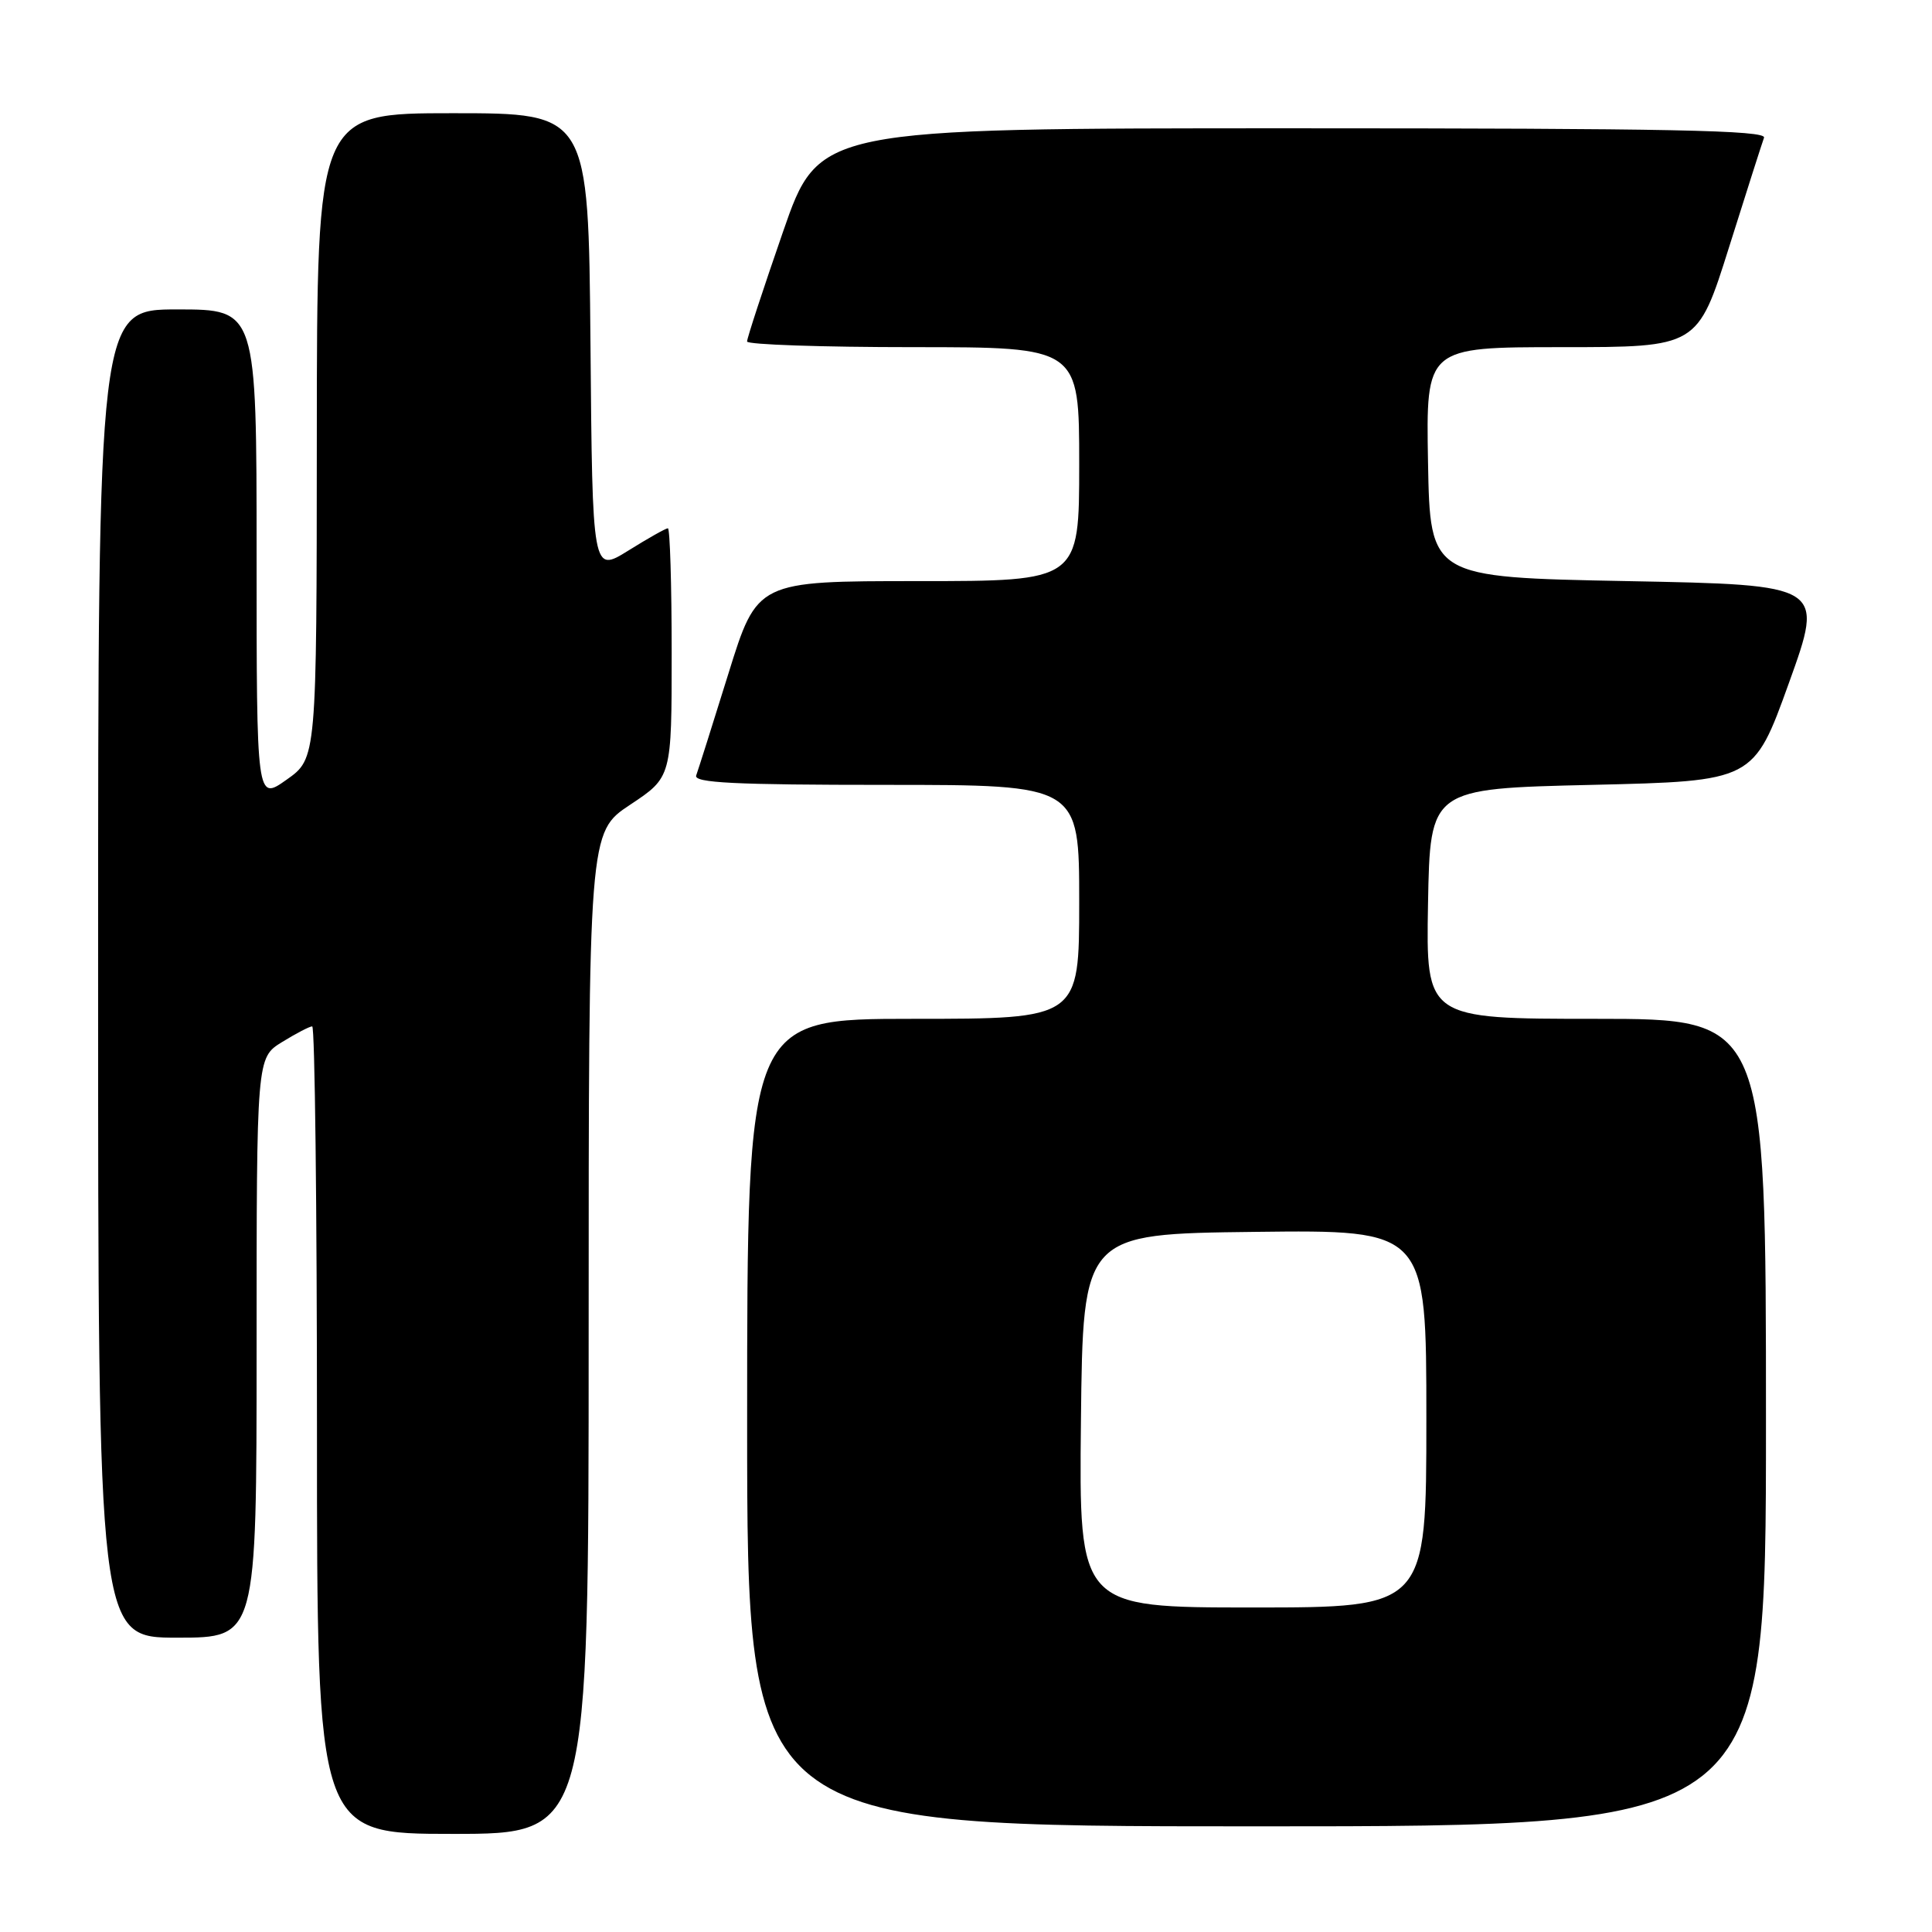 <?xml version="1.0" encoding="UTF-8" standalone="no"?>
<!DOCTYPE svg PUBLIC "-//W3C//DTD SVG 1.1//EN" "http://www.w3.org/Graphics/SVG/1.1/DTD/svg11.dtd" >
<svg xmlns="http://www.w3.org/2000/svg" xmlns:xlink="http://www.w3.org/1999/xlink" version="1.1" viewBox="0 0 256 256">
 <g >
 <path fill="currentColor"
d=" M 78.00 176.64 C 78.00 110.28 78.00 110.28 83.50 106.63 C 89.00 102.98 89.00 102.98 89.00 86.49 C 89.00 77.42 88.77 70.00 88.50 70.00 C 88.22 70.00 85.86 71.33 83.25 72.96 C 78.50 75.91 78.50 75.91 78.24 45.46 C 77.97 15.00 77.97 15.00 59.99 15.00 C 42.00 15.00 42.00 15.00 41.98 57.75 C 41.96 100.50 41.96 100.50 37.98 103.31 C 34.00 106.13 34.00 106.13 34.00 73.56 C 34.00 41.00 34.00 41.00 23.50 41.00 C 13.00 41.00 13.00 41.00 13.00 129.00 C 13.00 217.00 13.00 217.00 23.50 217.00 C 34.00 217.00 34.00 217.00 34.00 178.58 C 34.00 140.16 34.00 140.16 37.37 138.08 C 39.22 136.94 41.02 136.00 41.37 136.00 C 41.72 136.00 42.00 160.07 42.00 189.50 C 42.00 243.00 42.00 243.00 60.00 243.00 C 78.00 243.00 78.00 243.00 78.00 176.64 Z  M 234.00 188.50 C 234.00 135.00 234.00 135.00 211.47 135.00 C 188.95 135.00 188.95 135.00 189.22 119.75 C 189.50 104.50 189.50 104.50 210.93 104.00 C 232.36 103.50 232.36 103.50 237.04 90.50 C 241.72 77.50 241.72 77.50 215.61 77.00 C 189.50 76.50 189.50 76.50 189.22 61.25 C 188.95 46.00 188.95 46.00 206.94 46.00 C 224.94 46.00 224.94 46.00 229.11 32.75 C 231.40 25.46 233.49 18.94 233.74 18.25 C 234.12 17.26 221.23 17.00 171.36 17.00 C 108.50 17.00 108.50 17.00 103.74 30.75 C 101.12 38.31 98.98 44.84 98.99 45.25 C 98.99 45.66 108.90 46.00 121.00 46.00 C 143.00 46.00 143.00 46.00 143.00 61.50 C 143.00 77.00 143.00 77.00 121.66 77.00 C 100.33 77.00 100.33 77.00 96.52 89.25 C 94.43 95.99 92.50 102.06 92.25 102.75 C 91.89 103.73 97.33 104.00 117.39 104.00 C 143.00 104.00 143.00 104.00 143.00 119.50 C 143.00 135.00 143.00 135.00 121.00 135.00 C 99.00 135.00 99.00 135.00 99.00 188.50 C 99.00 242.00 99.00 242.00 166.50 242.00 C 234.00 242.00 234.00 242.00 234.00 188.50 Z  M 143.23 188.25 C 143.50 163.50 143.50 163.50 166.25 163.23 C 189.00 162.96 189.00 162.96 189.00 187.98 C 189.00 213.00 189.00 213.00 165.98 213.00 C 142.97 213.00 142.97 213.00 143.23 188.25 Z "/>
</g>
</svg>